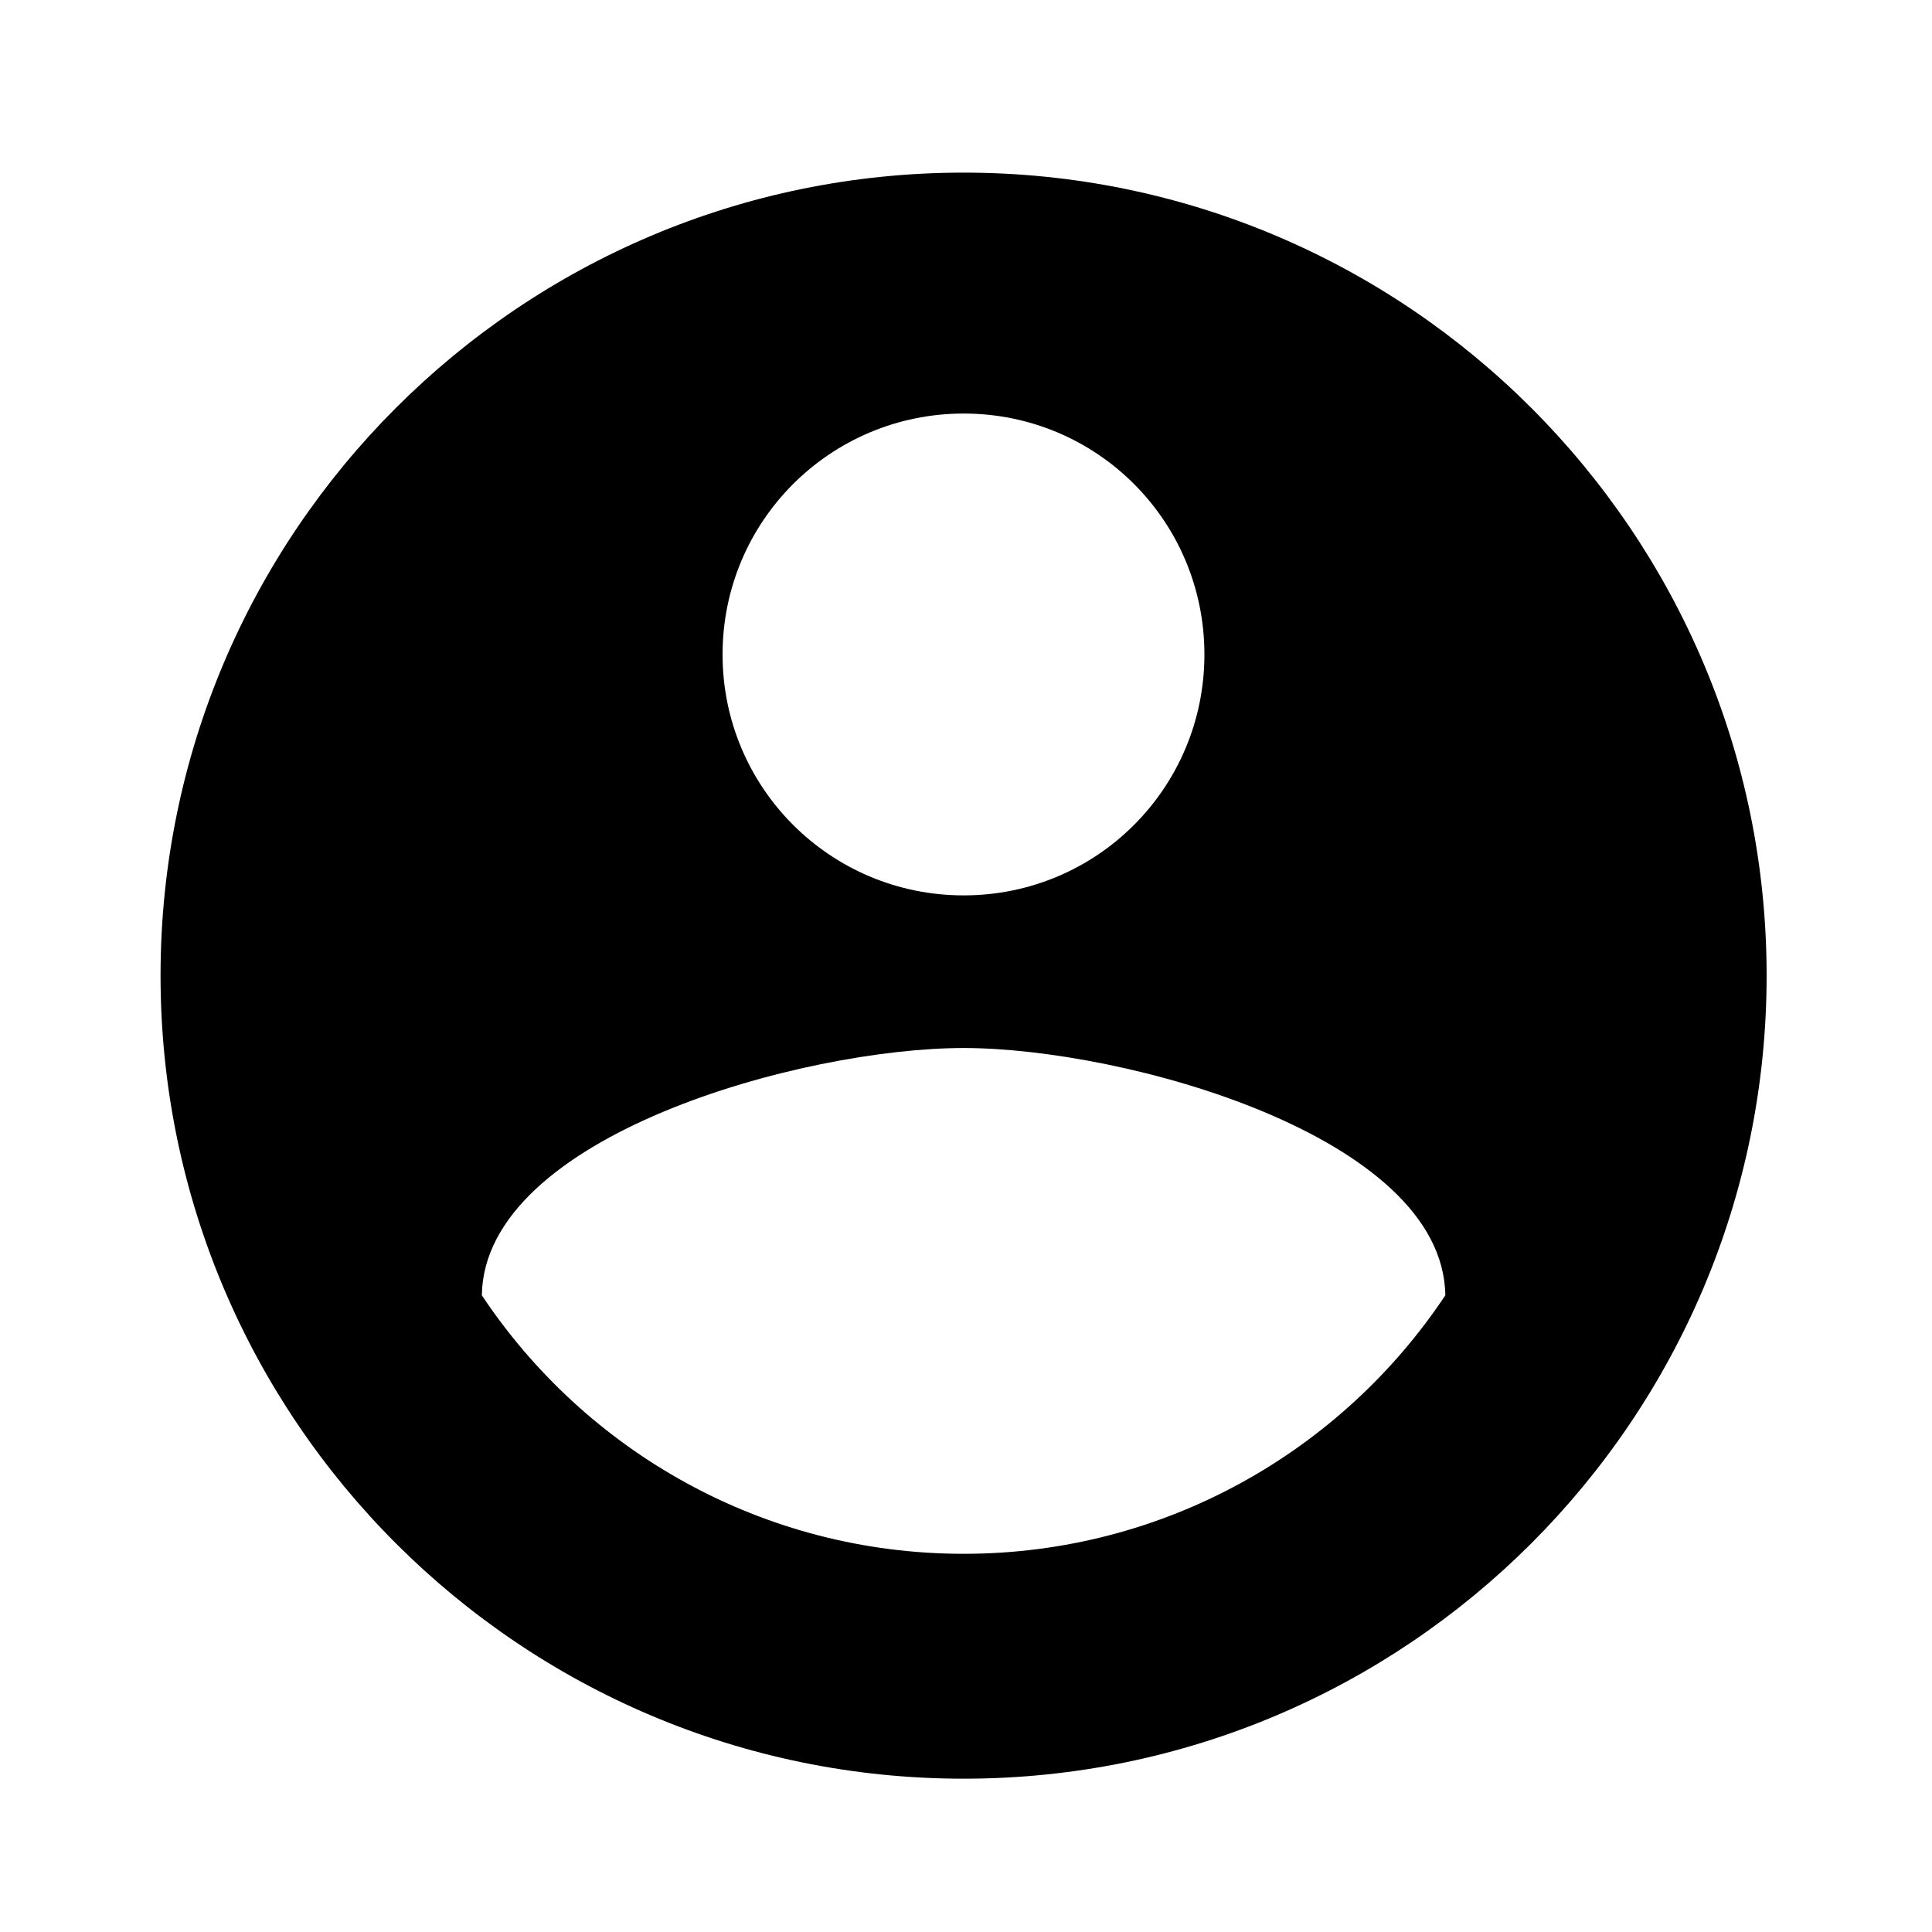 <svg xmlns="http://www.w3.org/2000/svg" viewBox="0 0 1024 1024"><path d="M510.771 91.494c-235.008 0-425.677 190.771-425.677 425.574 0 235.008 190.771 425.677 425.677 425.677s425.574-190.771 425.574-425.677c0-234.906-190.771-425.574-425.574-425.574zm0 127.693c70.656 0 127.59 57.037 127.59 127.693s-56.934 127.693-127.59 127.693-127.795-57.037-127.795-127.693 57.139-127.693 127.795-127.693zm0 604.365c-106.496 0-200.499-54.477-255.386-137.011 1.229-84.685 170.189-131.072 255.386-131.072 84.685 0 254.054 46.387 255.283 131.072-54.886 82.534-148.89 137.011-255.283 137.011z"/></svg>